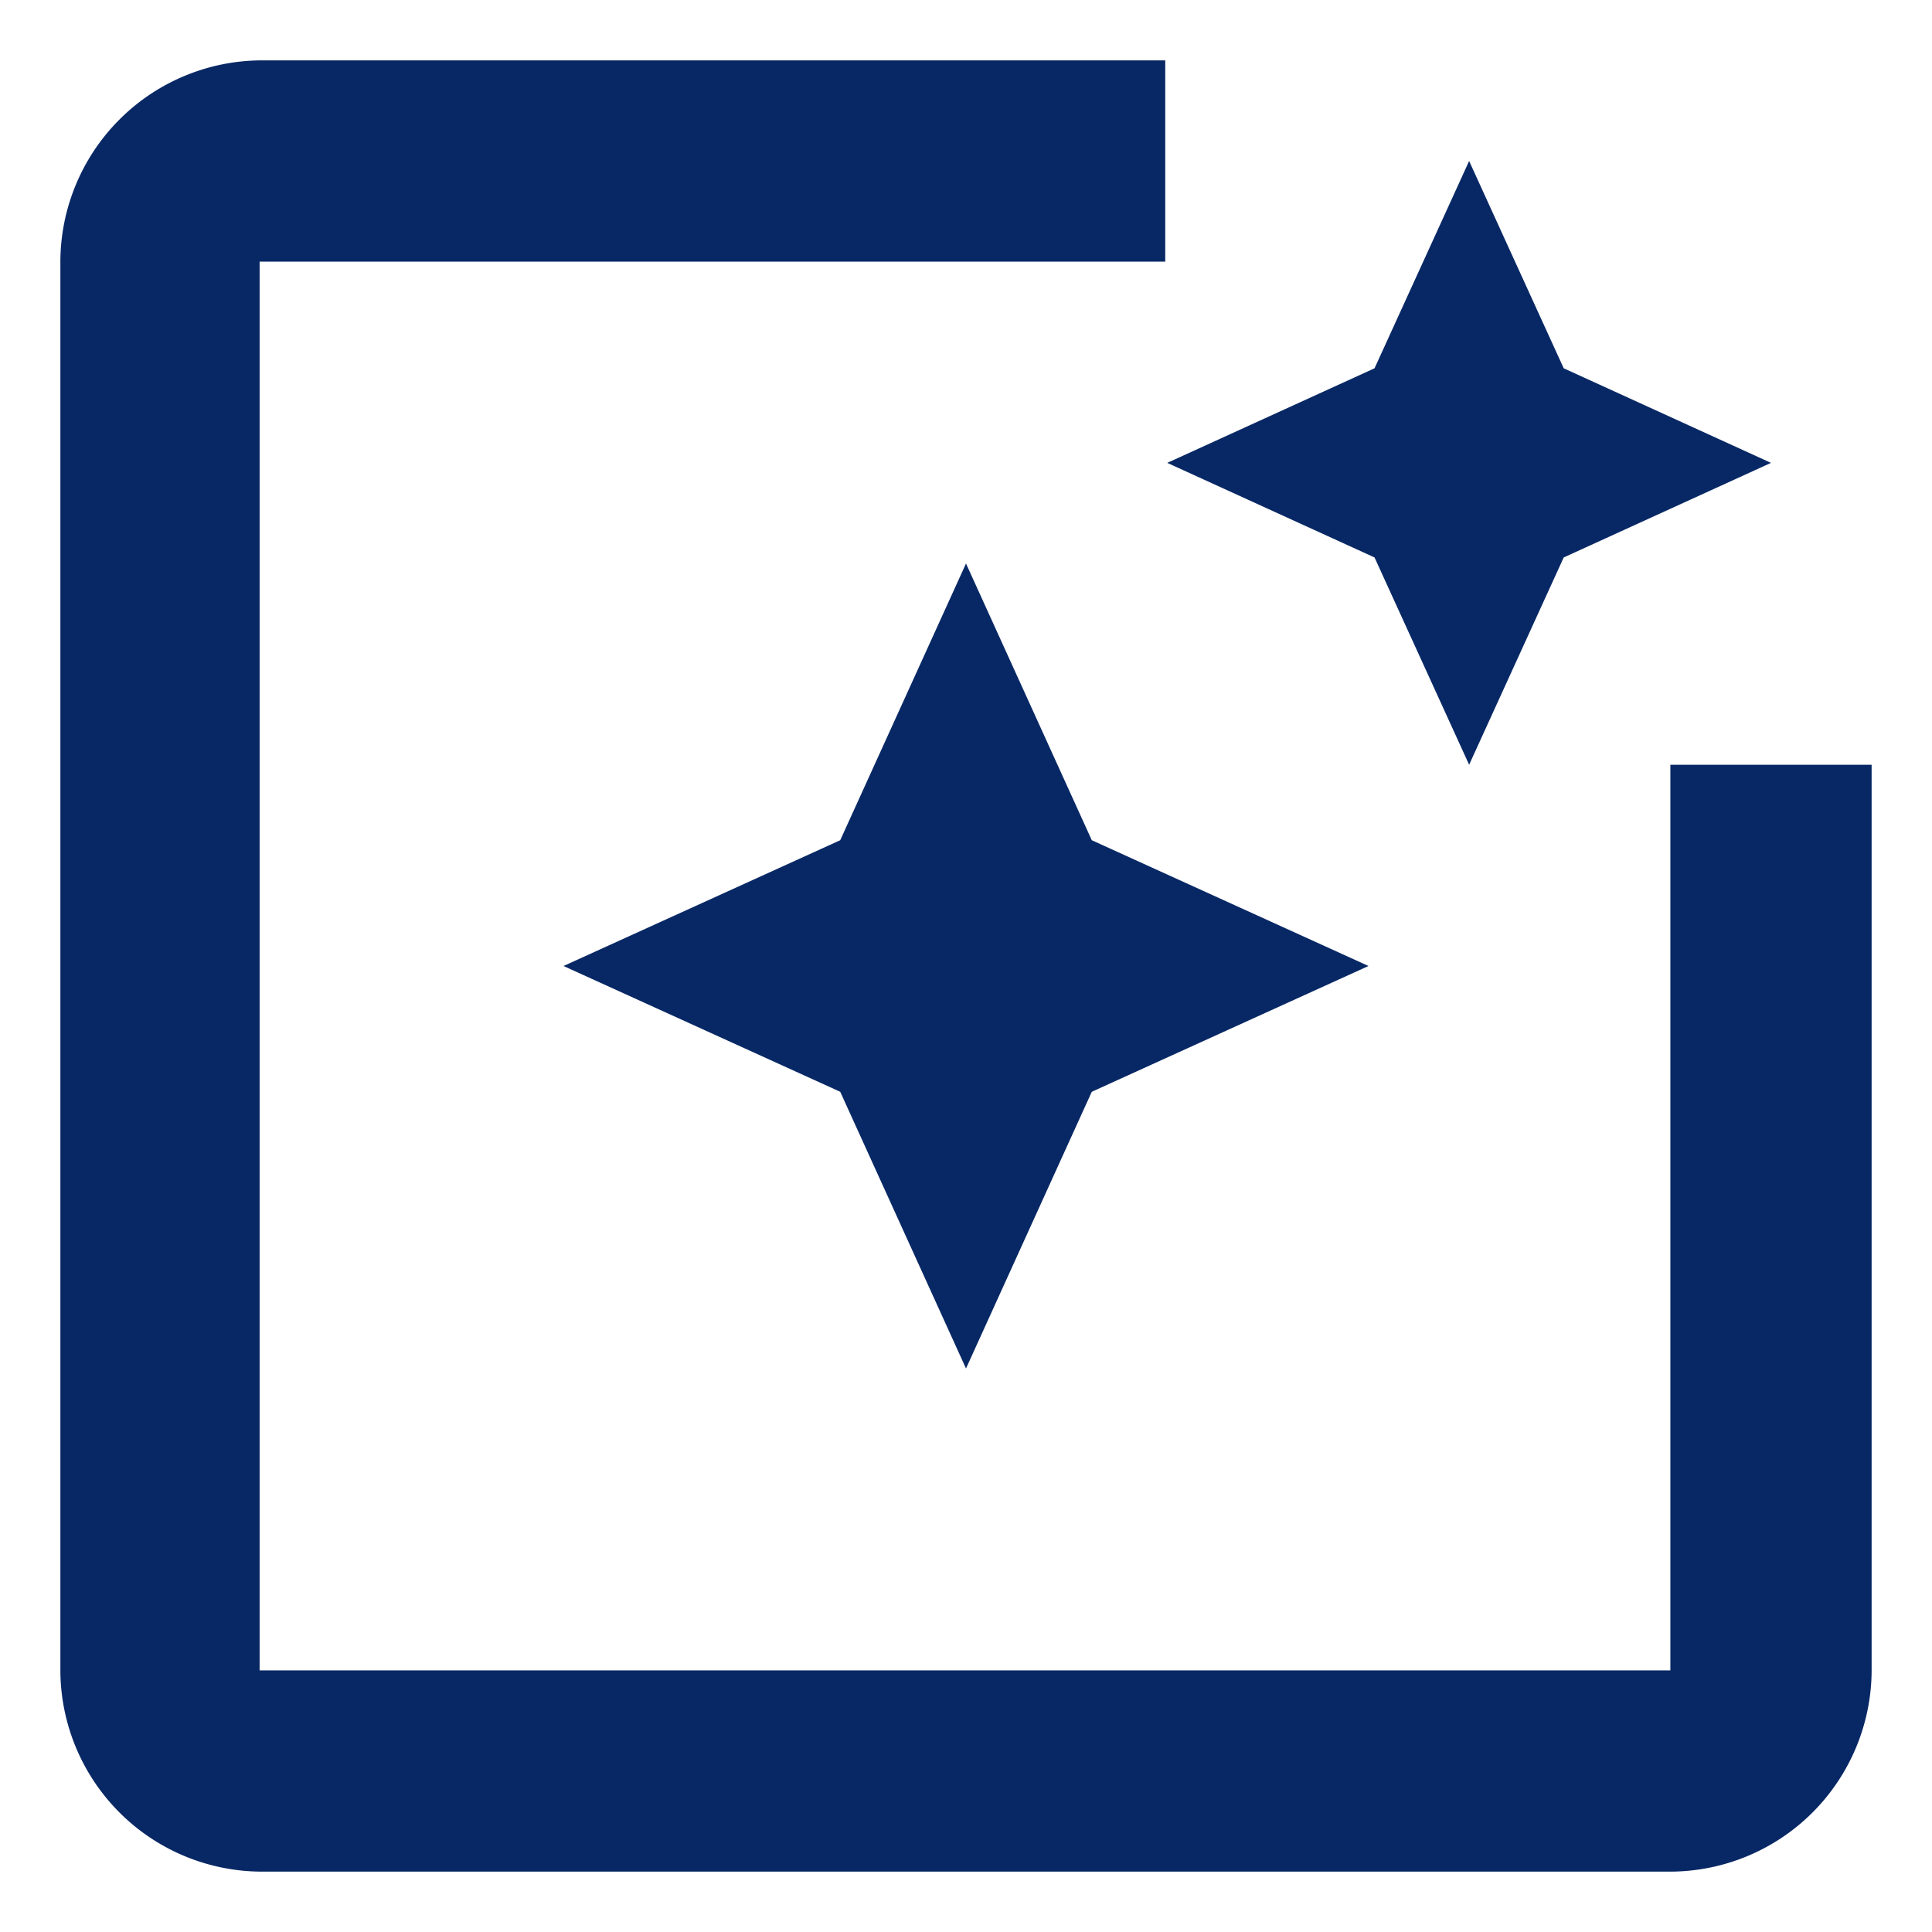 <svg id="art" xmlns="http://www.w3.org/2000/svg" width="96" height="96" viewBox="0 0 96 96">
  <path id="Path_1222" data-name="Path 1222" d="M0,0H96V96H0Z" fill="none"/>
  <path id="Path_1223" data-name="Path 1223" d="M83,38V83H12.9V13h45V3H13A10.029,10.029,0,0,0,3,13V83A10.029,10.029,0,0,0,13,93H83A10.029,10.029,0,0,0,93,83V38ZM68.3,27.7,73,38l4.7-10.3L88,23,77.7,18.3,73,8,68.3,18.3,58,23ZM48,28,41.75,41.75,28,48l13.75,6.25L48,68l6.25-13.75L68,48,54.25,41.75Z" fill="#082865"/>
</svg>
